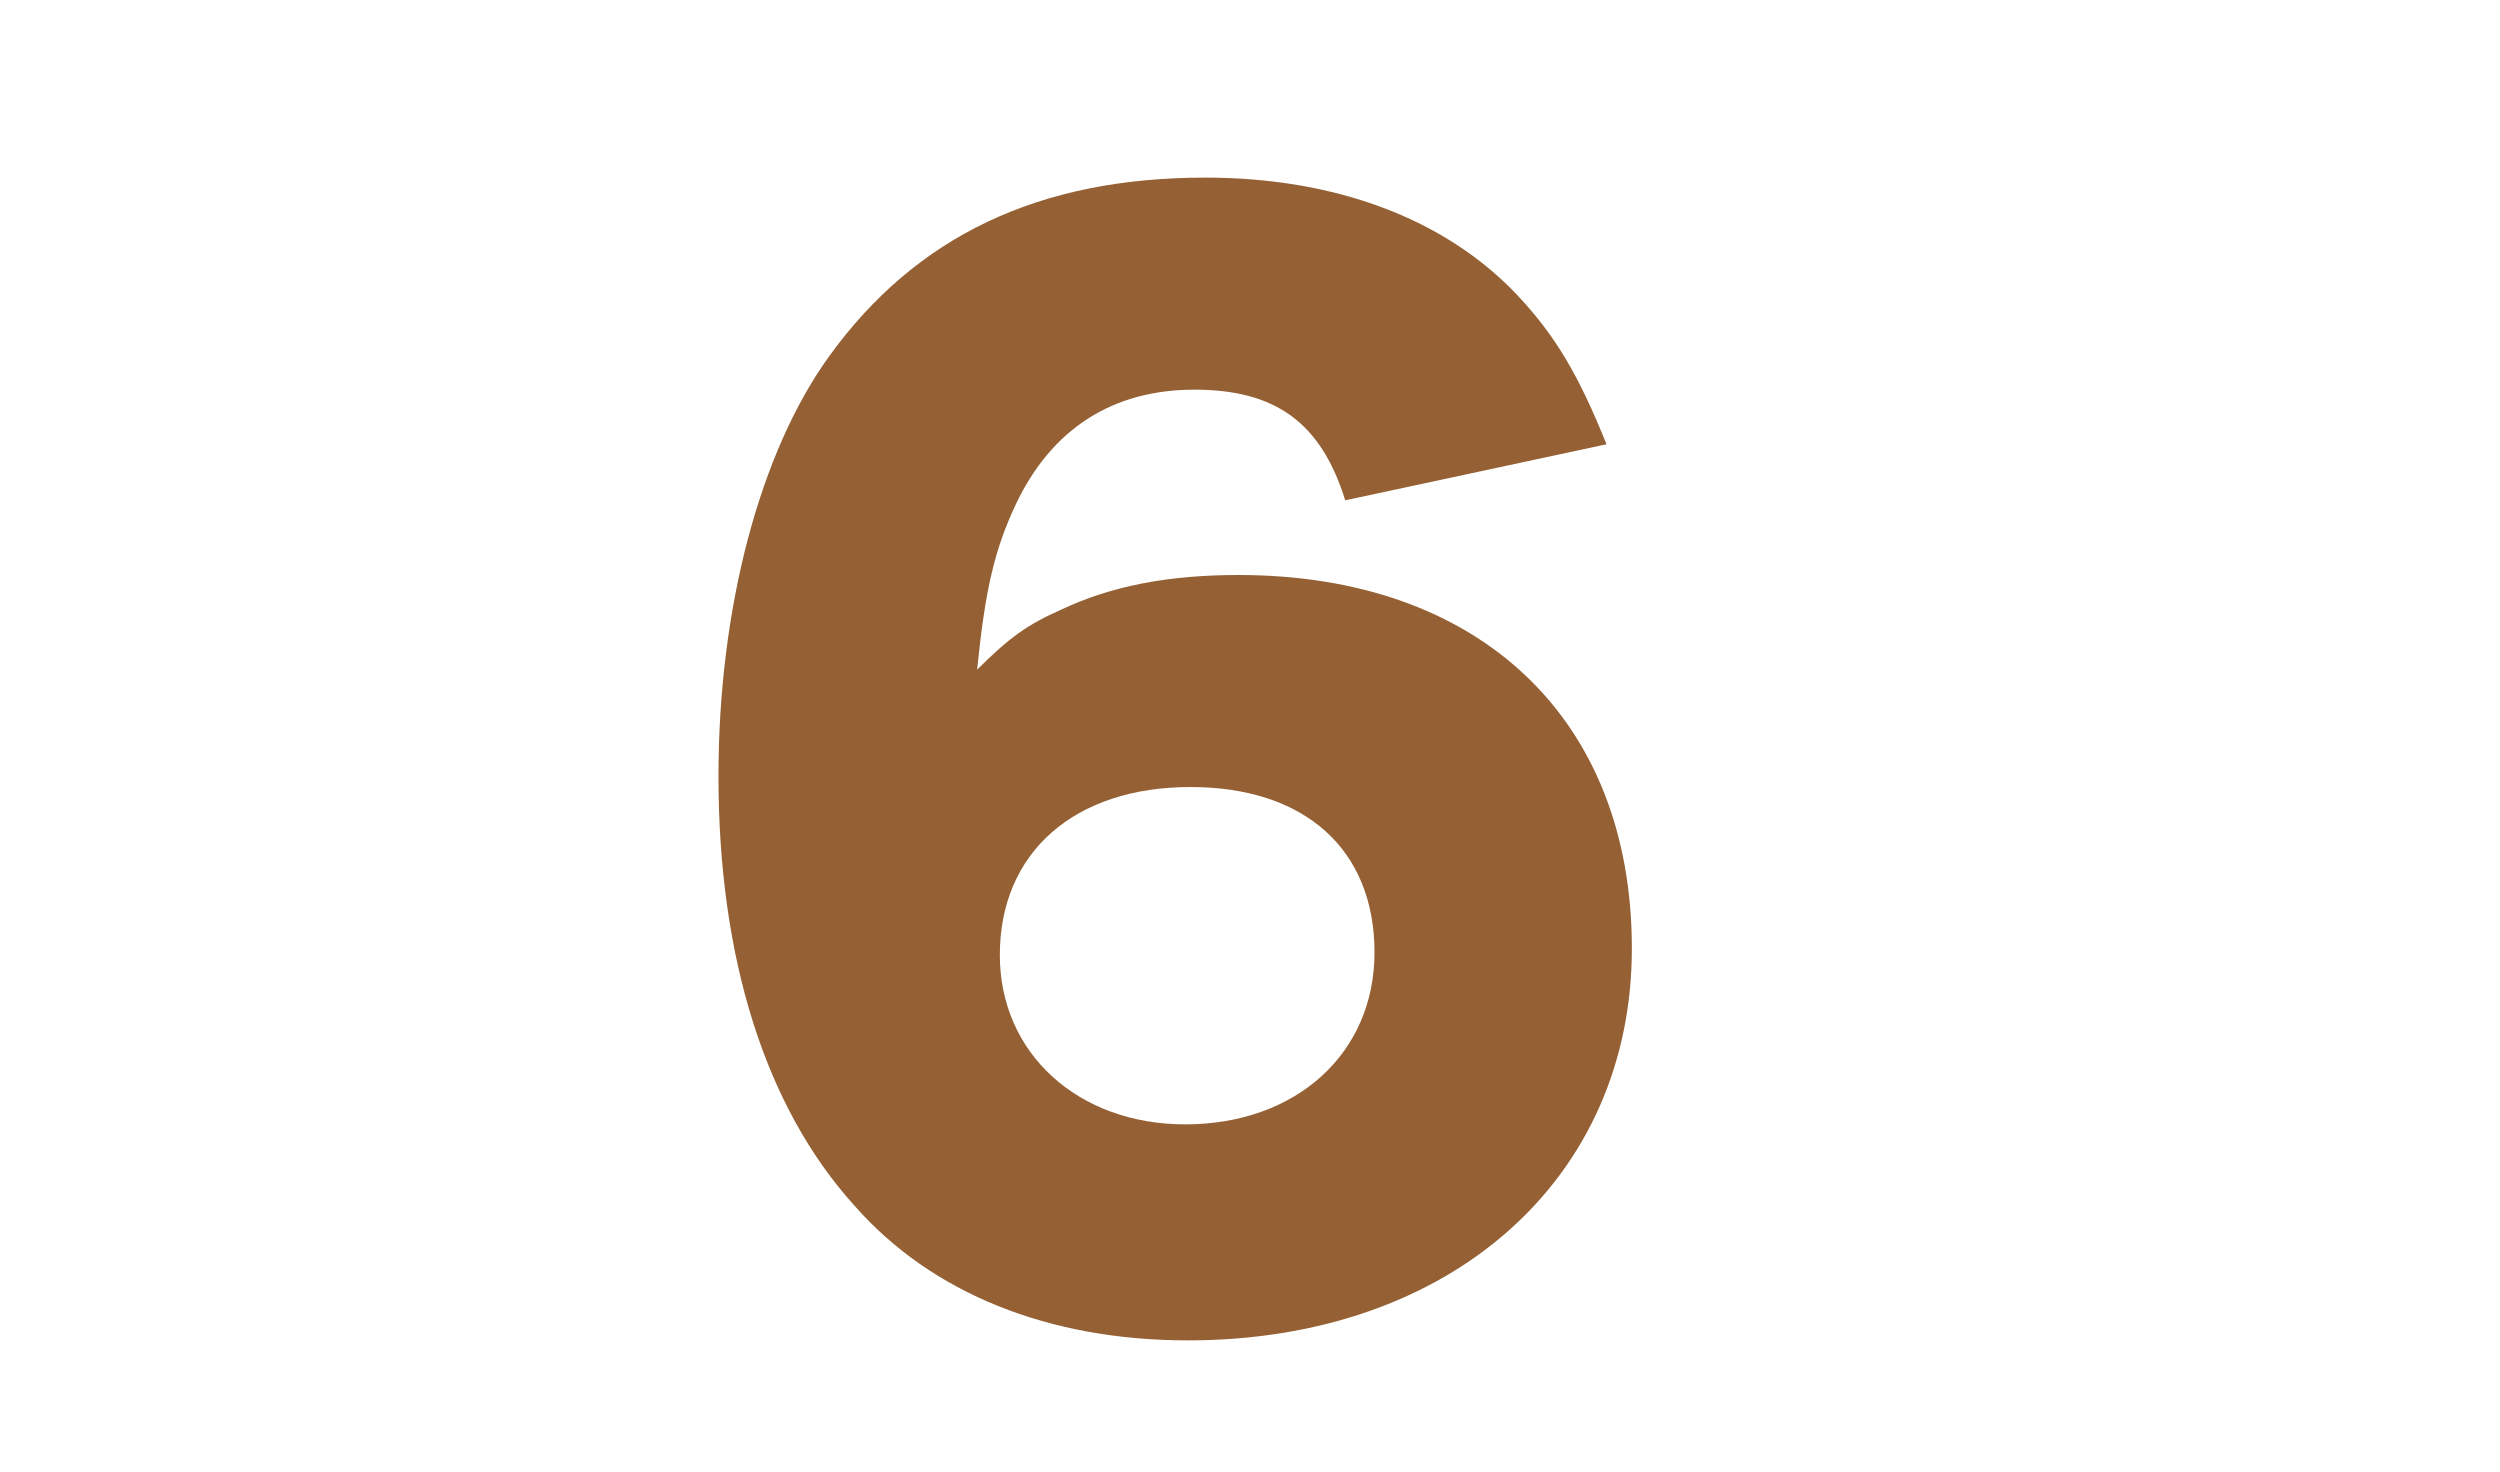<?xml version="1.0" encoding="utf-8"?>
<!-- Generator: Adobe Illustrator 16.2.1, SVG Export Plug-In . SVG Version: 6.00 Build 0)  -->
<!DOCTYPE svg PUBLIC "-//W3C//DTD SVG 1.1//EN" "http://www.w3.org/Graphics/SVG/1.1/DTD/svg11.dtd">
<svg version="1.1" xmlns="http://www.w3.org/2000/svg" xmlns:xlink="http://www.w3.org/1999/xlink" x="0px" y="0px" width="90px"
	 height="53px" viewBox="0 0 90 53" enable-background="new 0 0 90 53" xml:space="preserve">
<g id="base" display="none">
</g>
<g id="book3" display="none">
</g>
<g id="_x38_" display="none">
</g>
<g id="_x37_" display="none">
</g>
<g id="_x36_">
	<g>
		<path fill="#956134" d="M48.428,18.012c-0.865-2.785-2.496-3.984-5.426-3.984c-2.928,0-5.135,1.391-6.432,4.127
			c-0.768,1.633-1.104,3.072-1.393,5.953c1.152-1.152,1.824-1.633,3.025-2.16c1.824-0.863,3.887-1.248,6.383-1.248
			c8.689,0,14.162,5.184,14.162,13.441c0,8.305-6.529,14.113-15.984,14.113c-4.994,0-9.217-1.68-12.002-4.85
			c-3.217-3.551-4.896-8.928-4.896-15.457c0-6.049,1.488-11.664,3.984-15.121c3.121-4.32,7.537-6.432,13.537-6.432
			c4.705,0,8.641,1.488,11.232,4.225c1.393,1.486,2.209,2.879,3.217,5.375L48.428,18.012z M35.994,34.381
			c0,3.553,2.832,6.096,6.672,6.096c3.984,0,6.816-2.543,6.816-6.191c0-3.697-2.496-5.953-6.623-5.953
			C38.682,28.332,35.994,30.684,35.994,34.381z"/>
	</g>
</g>
<g id="_x35_" display="none">
</g>
<g id="_x34_" display="none">
</g>
<g id="_x33_" display="none">
</g>
<g id="_x32_" display="none">
</g>
<g id="_x31_" display="none">
</g>
<g id="_x30_" display="none">
</g>
<g id="guide" display="none">
</g>
</svg>
